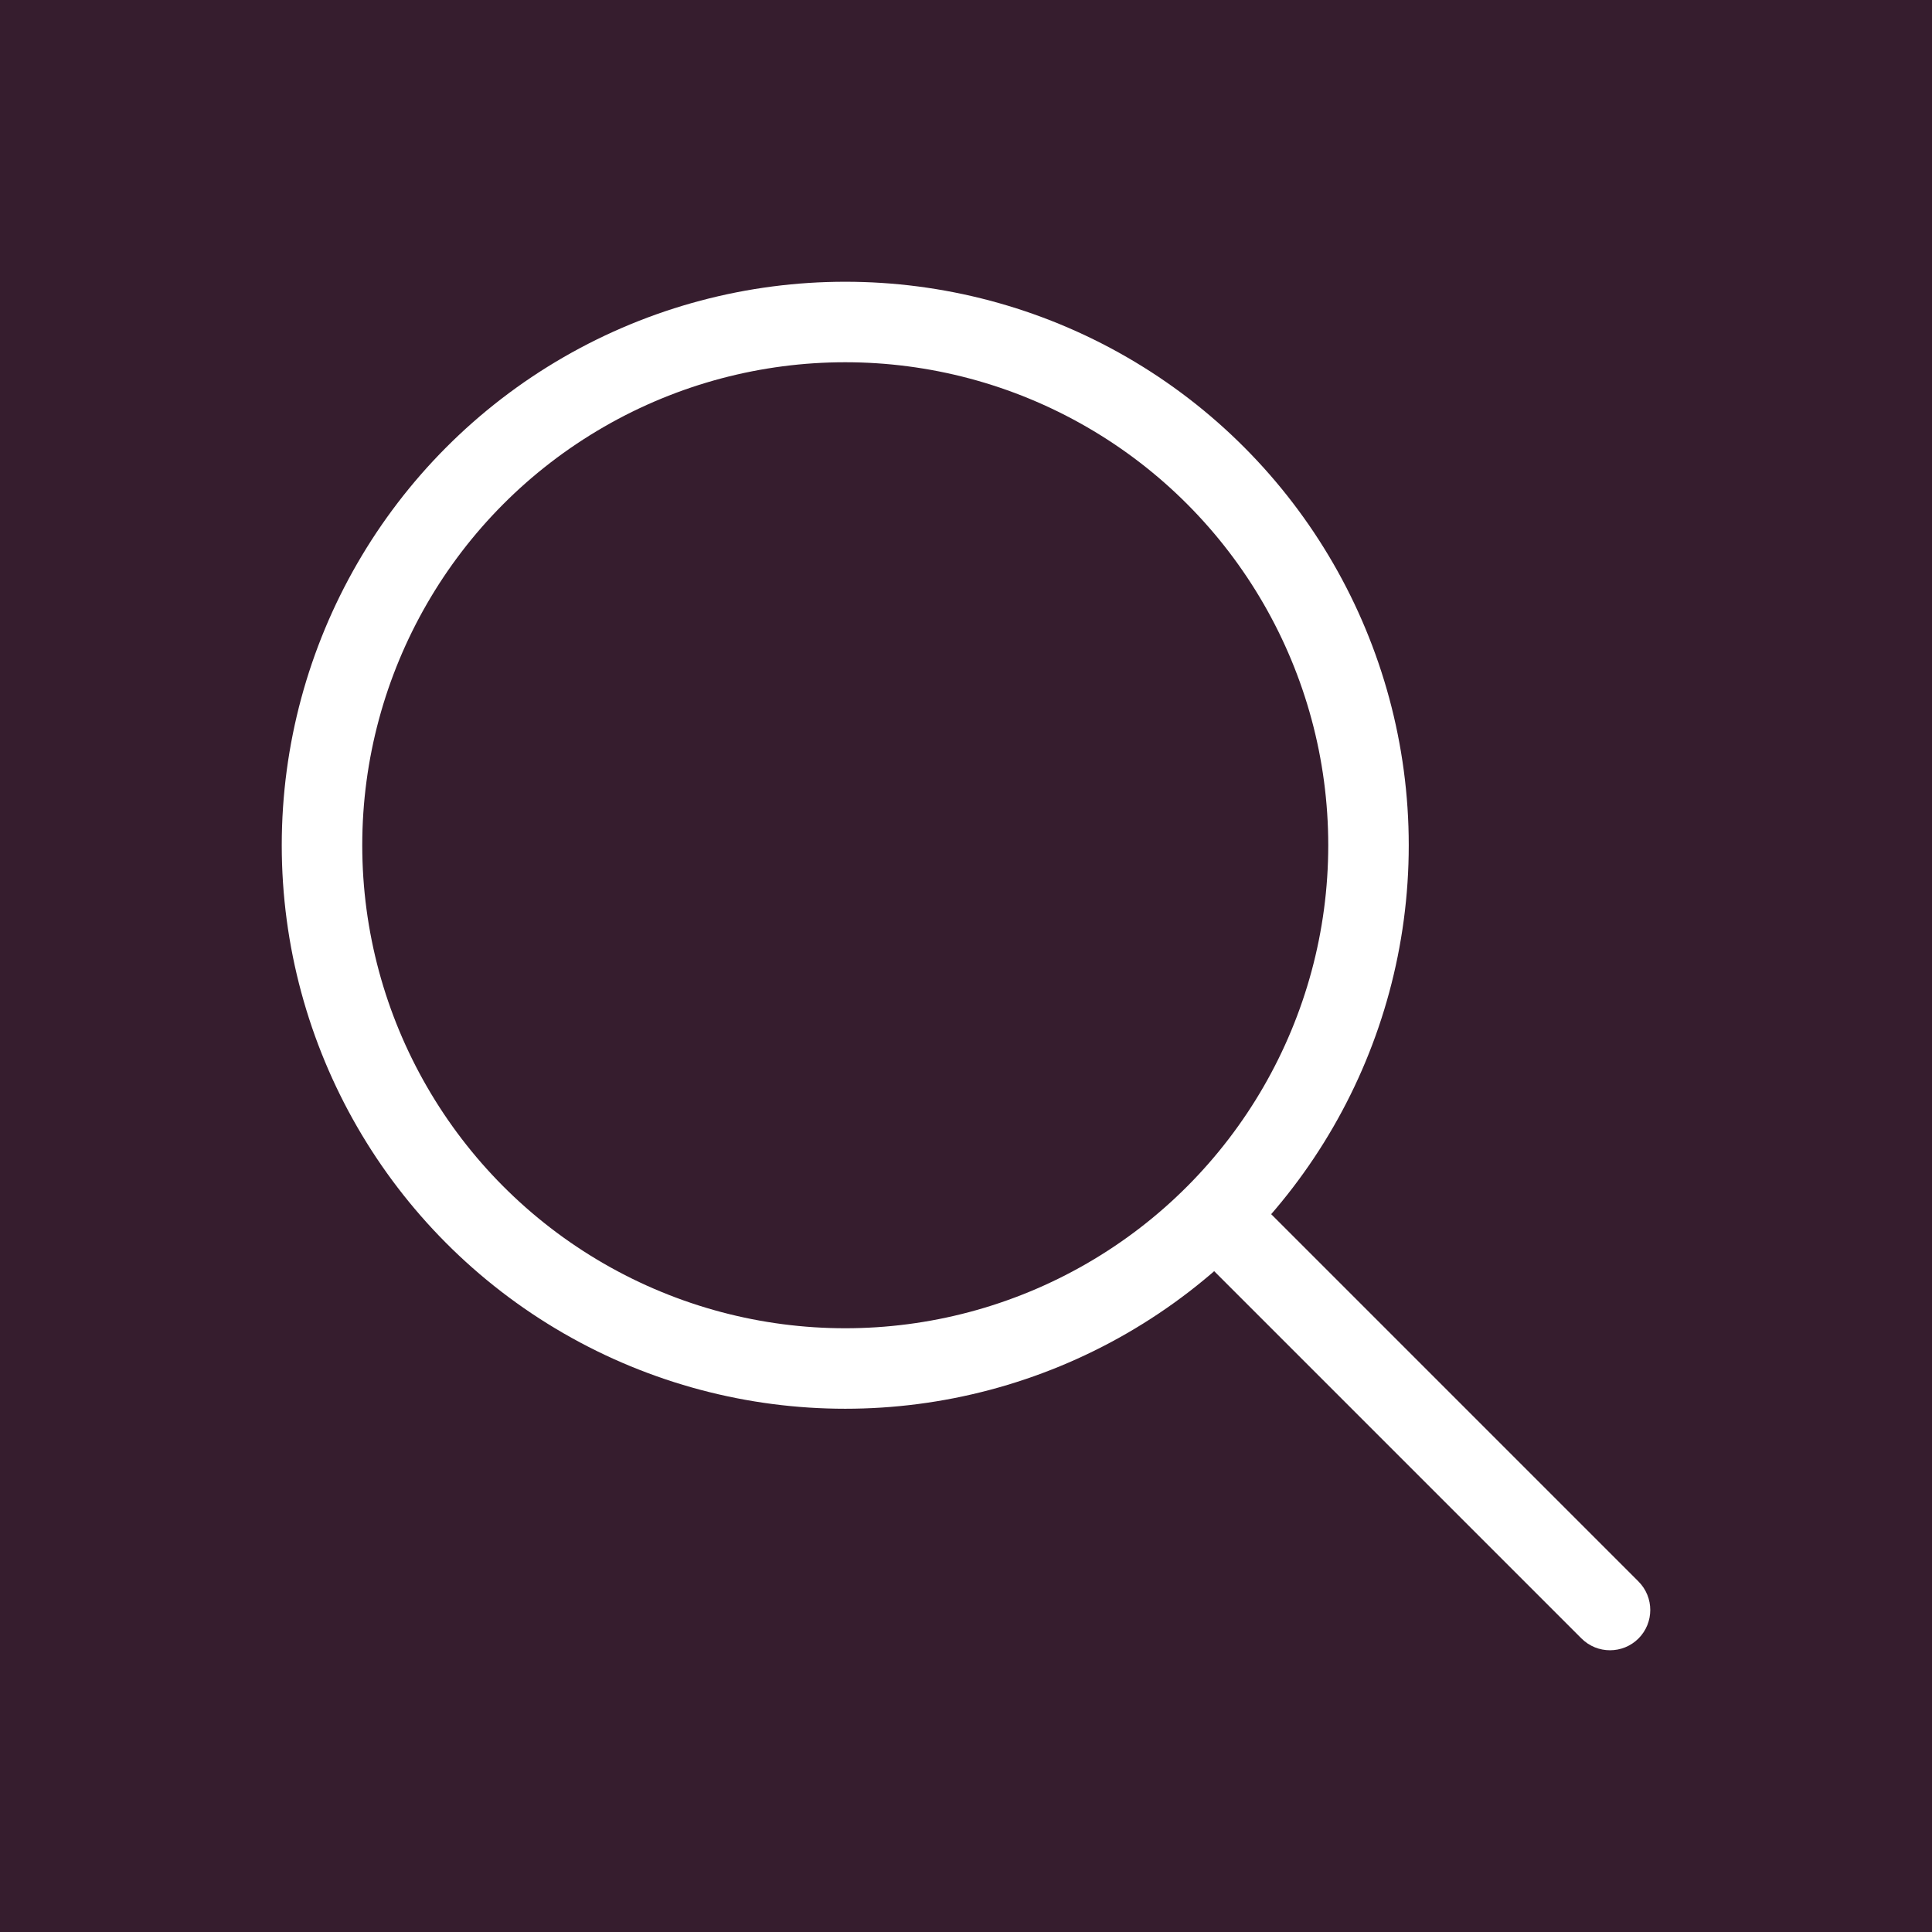 <svg 
  width="28px" 
  height="28px" 
  viewBox="0 0 24 24" 
  fill="none" 
  xmlns="http://www.w3.org/2000/svg" 
>
  <rect x="0" y="0" width="24" height="24" fill="#808080" stroke="none"/>
  <g id="SVGRepo_bgCarrier" stroke-width="0"></g>
  <g id="SVGRepo_tracerCarrier" stroke-linecap="round" stroke-linejoin="round"></g>
  <g id="SVGRepo_iconCarrier">
    <g clip-path="url(#clip0_15_152)">
      <rect width="24" height="24" fill="#361D2E"></rect>
      <circle cx="10.5" cy="10.5" r="6.5" stroke="white" stroke-linejoin="round"></circle>
      <path 
        d="M19.646 20.354C19.842 20.549 20.158 20.549 20.354 20.354C20.549 20.158 20.549 19.842 20.354 19.646L19.646 20.354ZM20.354 19.646L15.354 14.646L14.646 15.354L19.646 20.354L20.354 19.646Z" 
        fill="white">
        </path>
    </g>
    <defs>
      <clipPath id="clip0_15_152">
        <rect width="24" height="24" fill="white"></rect>
      </clipPath>
    </defs>
  </g>
</svg>

